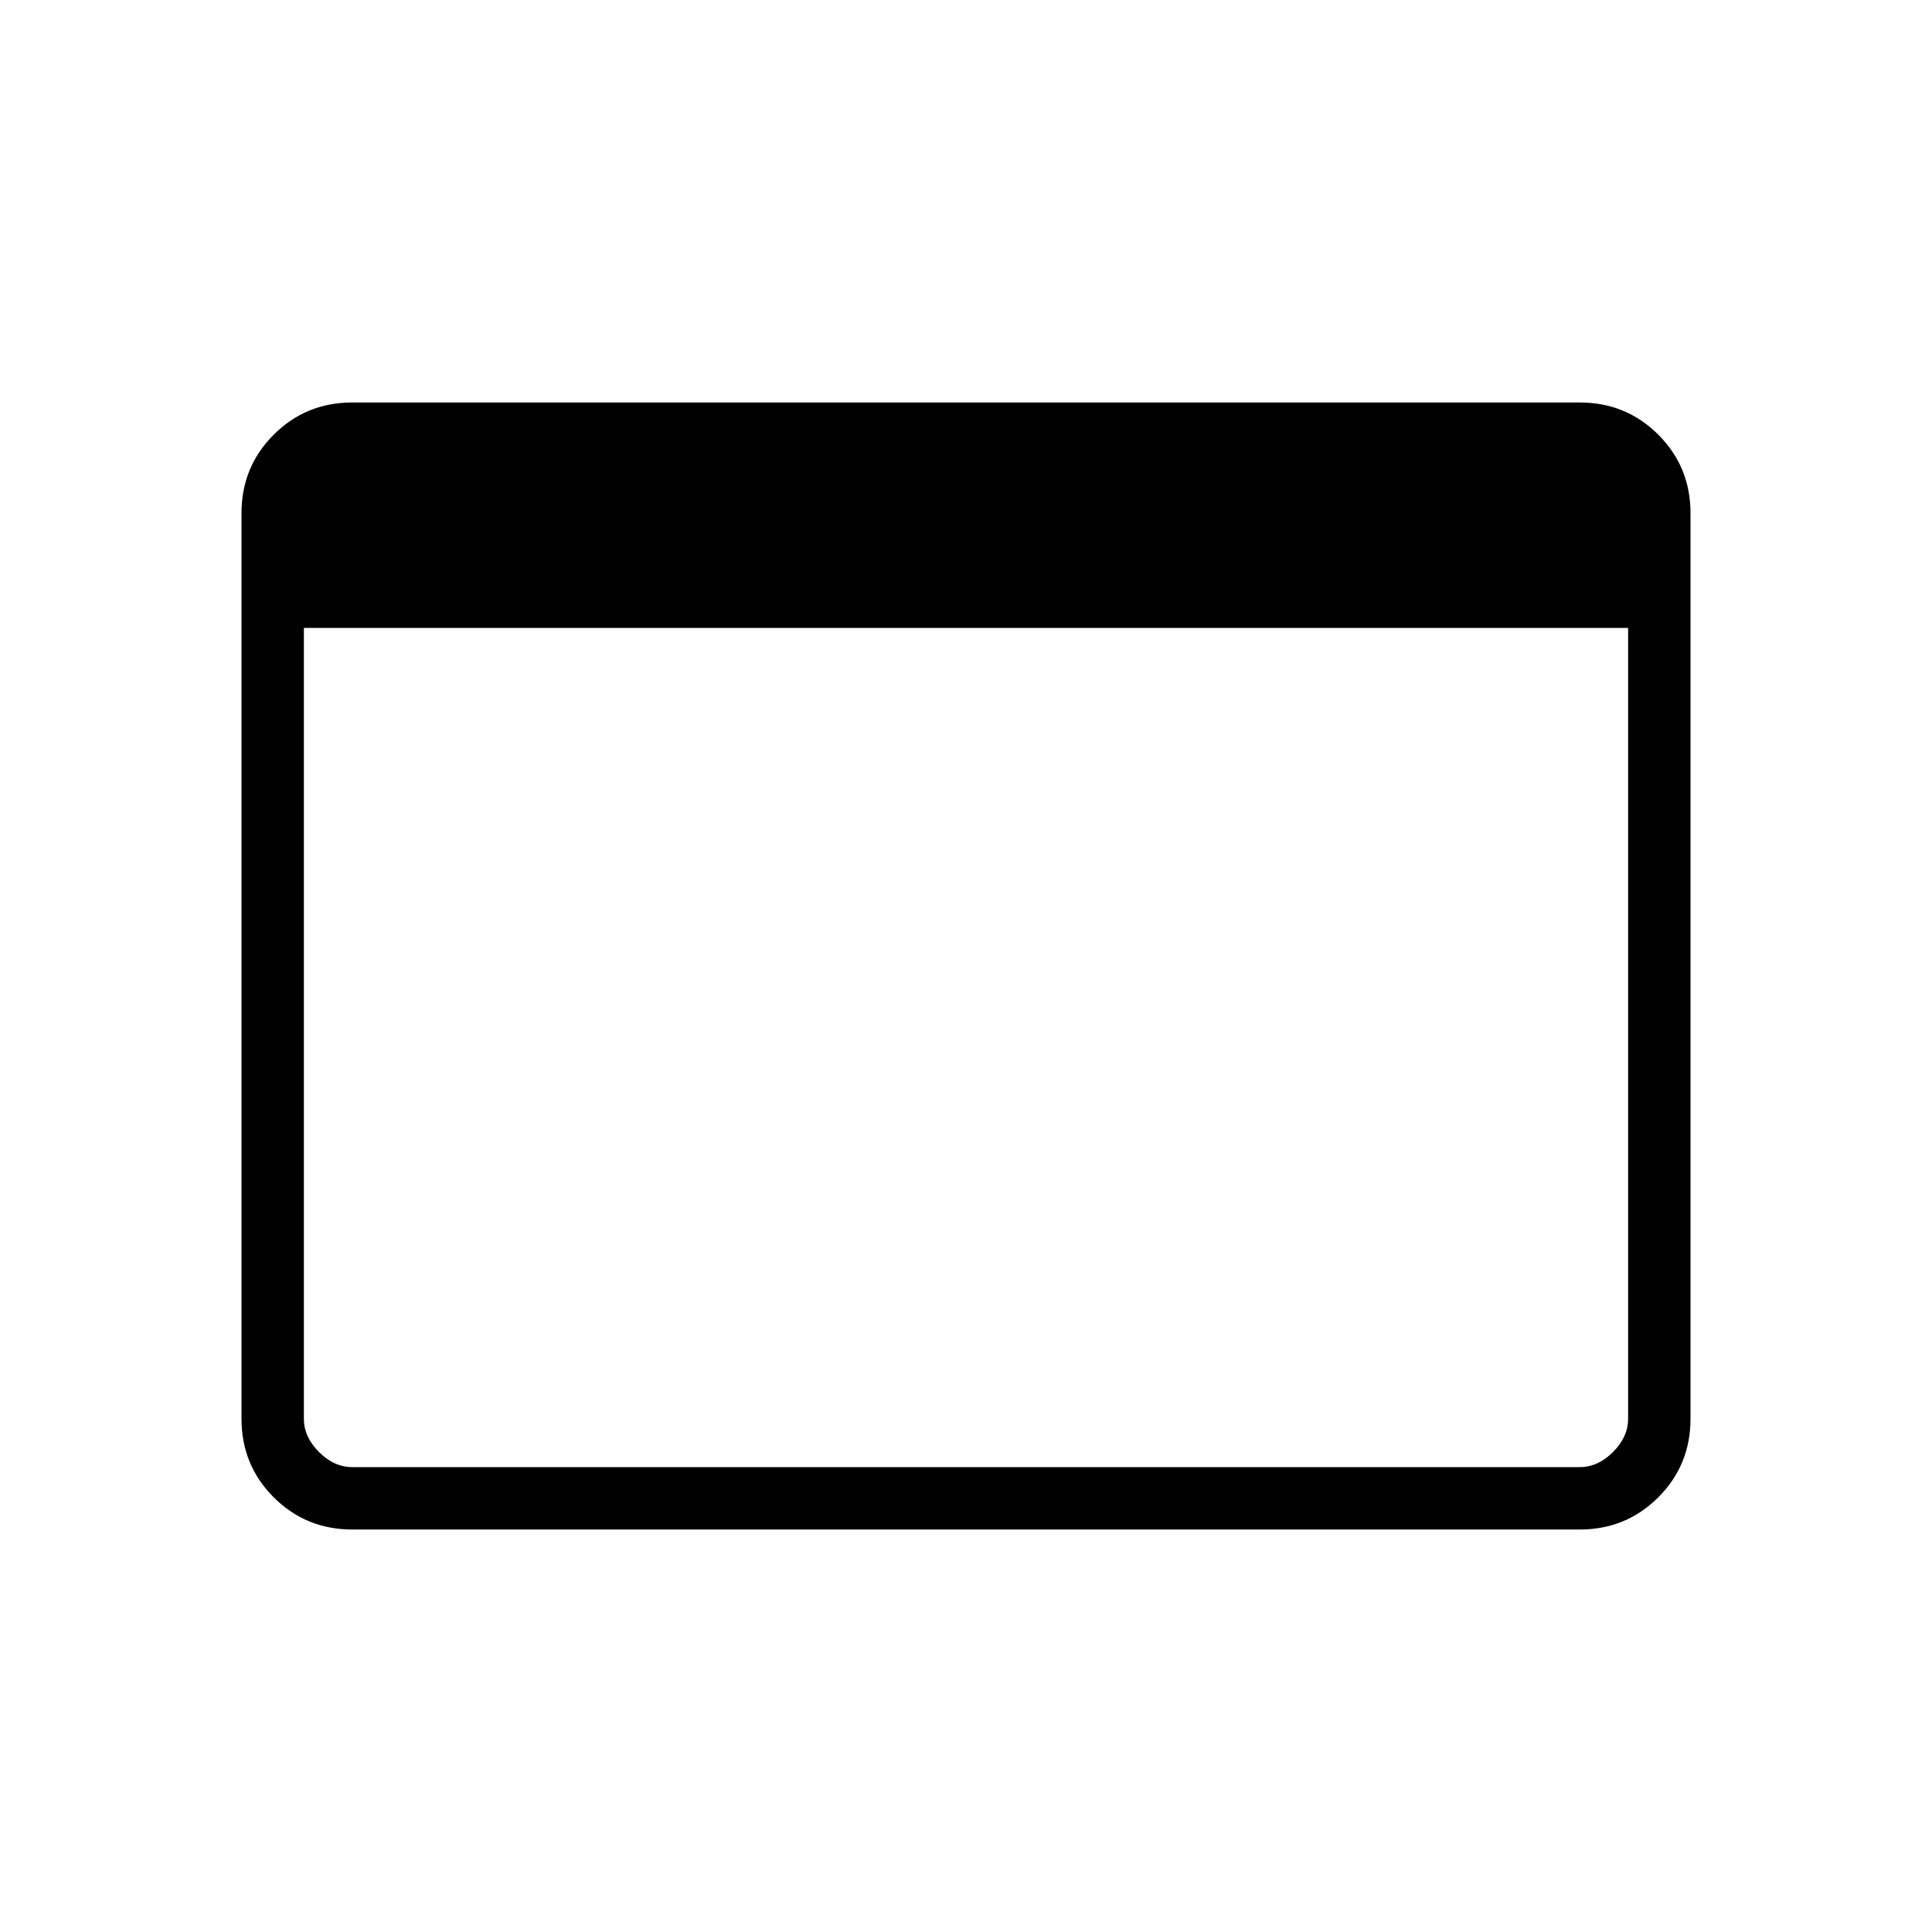 <svg xmlns="http://www.w3.org/2000/svg" width="48" height="48"><path d="M39.25 38H8.75q-1.15 0-1.95-.8T6 35.25v-22.5q0-1.15.8-1.95t1.95-.8h30.5q1.15 0 1.95.8t.8 1.95v22.5q0 1.15-.8 1.95t-1.95.8zM7.55 15.6v19.65q0 .45.375.825.375.375.825.375h30.5q.45 0 .825-.375.375-.375.375-.825V15.6z"/></svg>